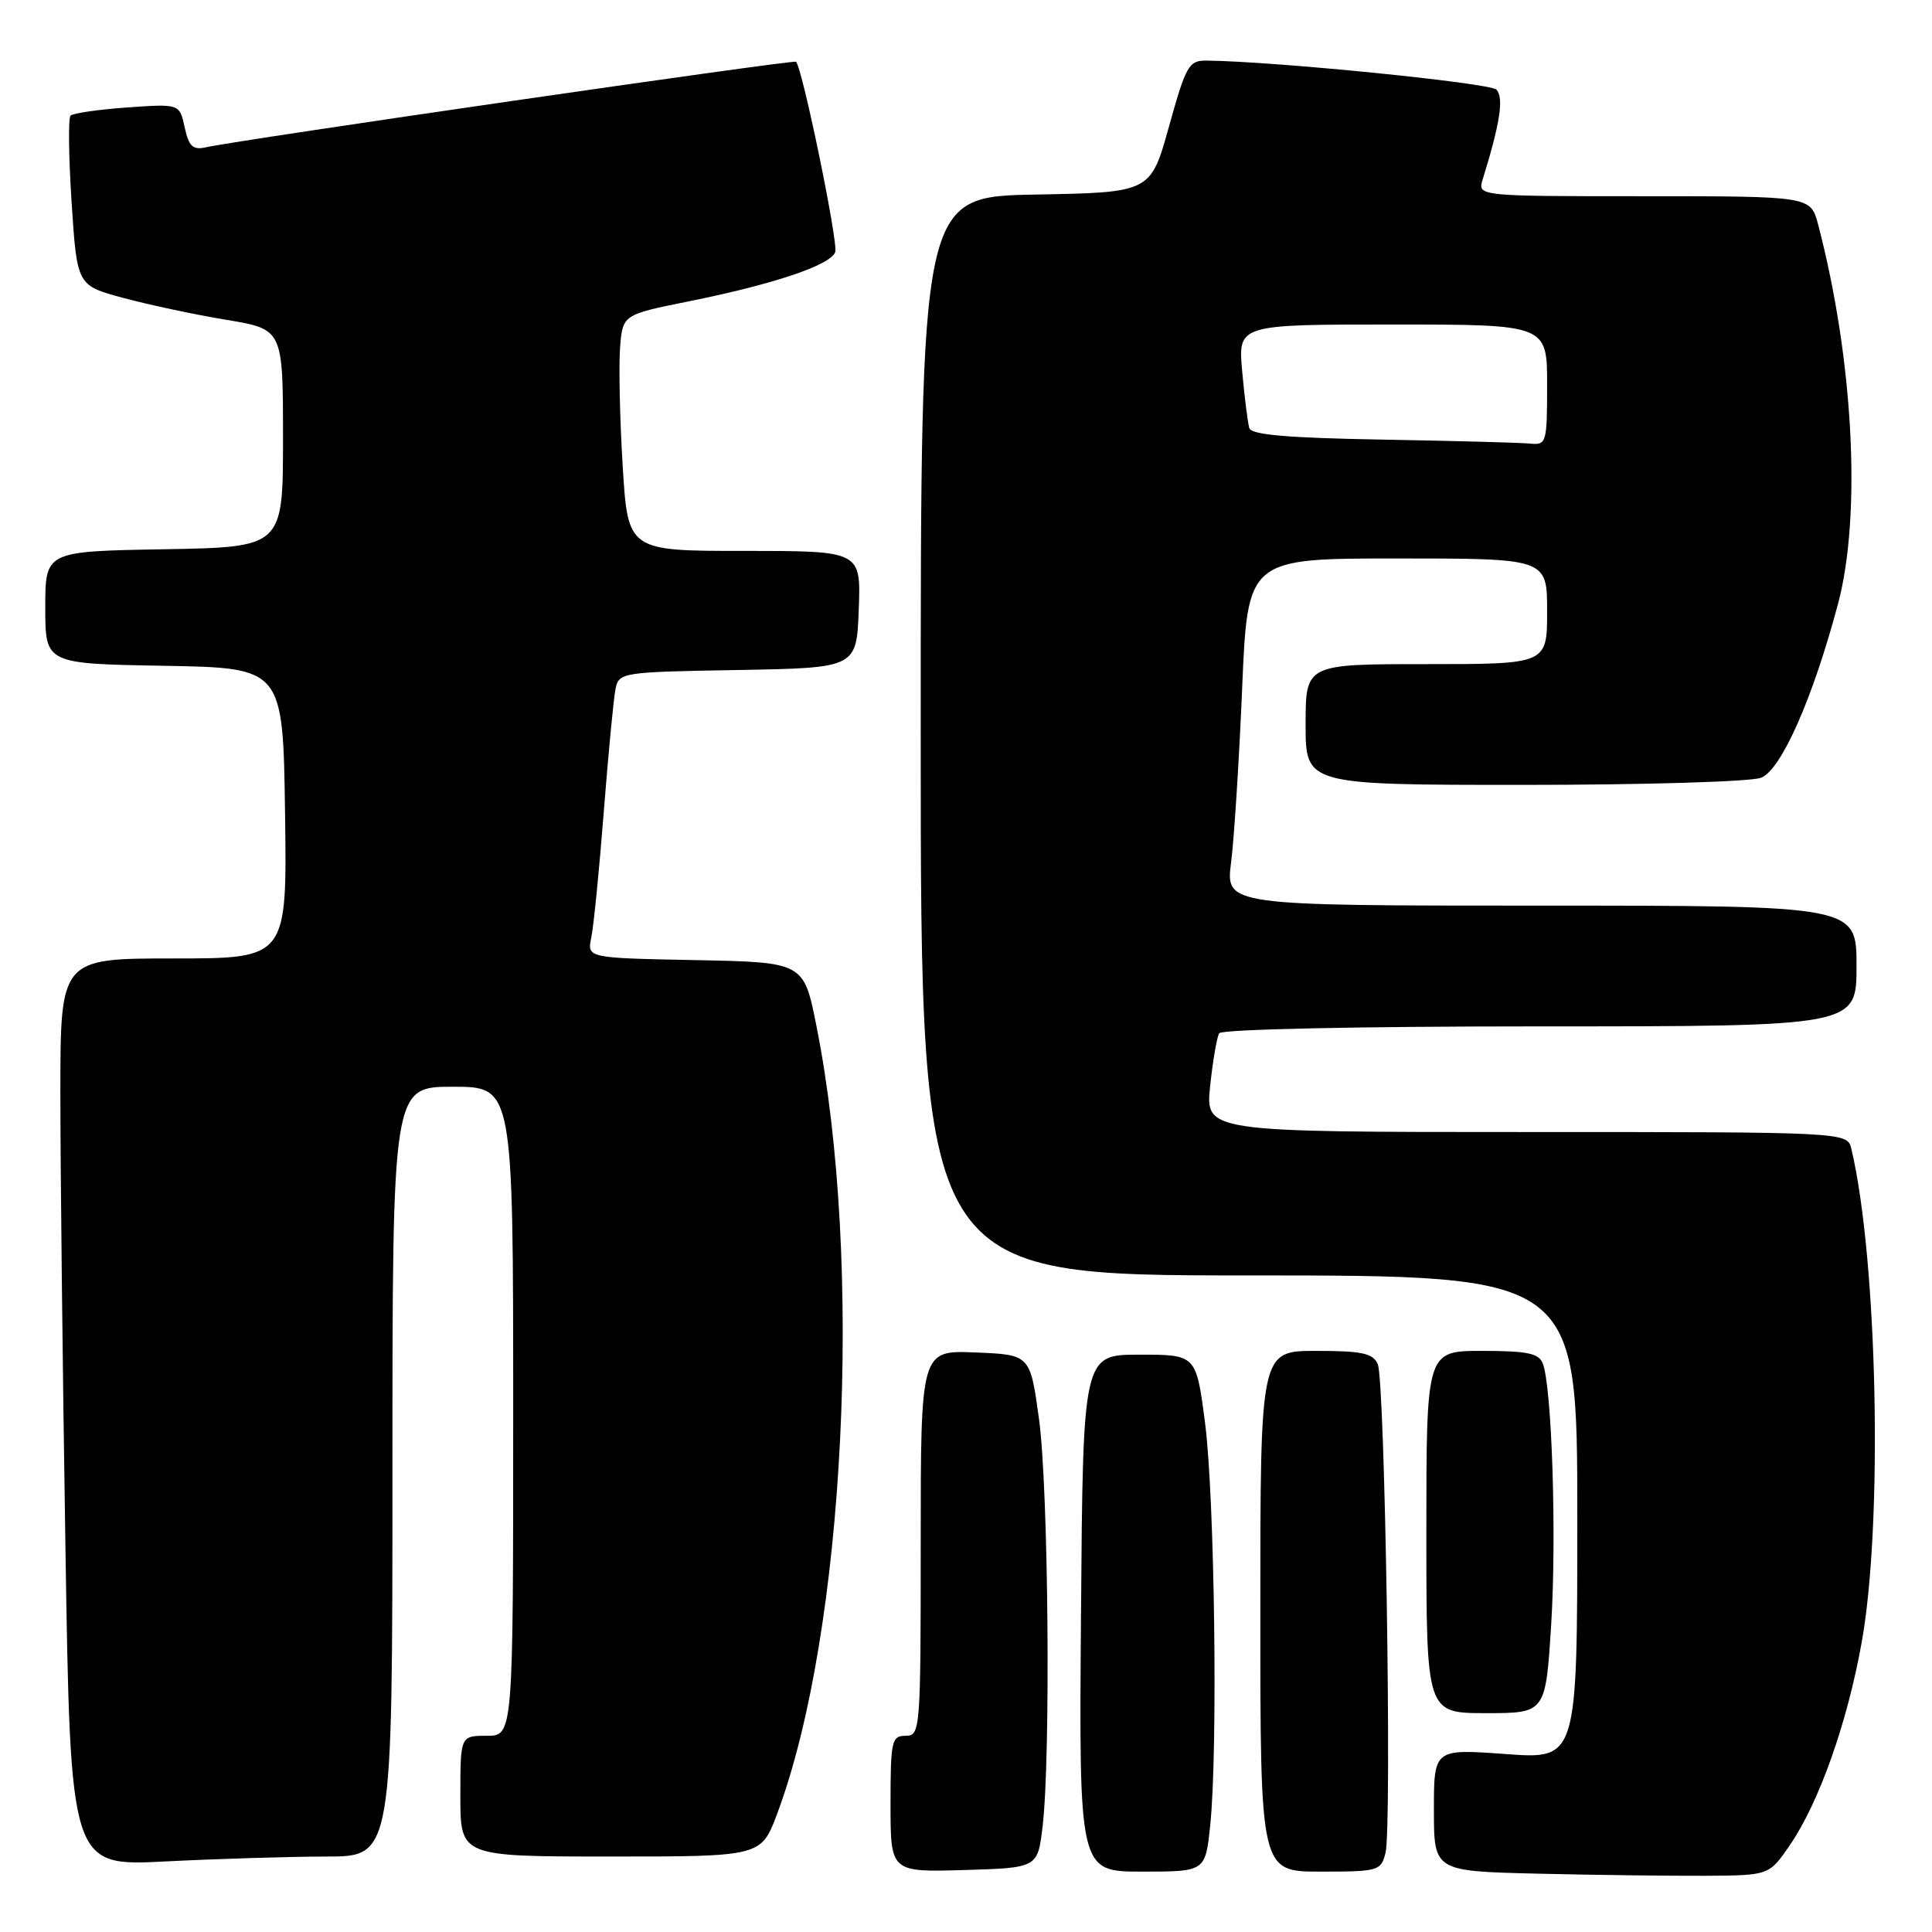 <?xml version="1.0" encoding="UTF-8" standalone="no"?>
<!DOCTYPE svg PUBLIC "-//W3C//DTD SVG 1.1//EN" "http://www.w3.org/Graphics/SVG/1.1/DTD/svg11.dtd" >
<svg xmlns="http://www.w3.org/2000/svg" xmlns:xlink="http://www.w3.org/1999/xlink" version="1.1" viewBox="0 0 256 256">
 <g >
 <path fill="currentColor"
d=" M 237.16 244.50 C 241.02 238.87 244.76 228.34 246.68 217.64 C 249.52 201.90 248.79 166.91 245.32 152.25 C 244.78 150.00 244.78 150.00 202.25 150.00 C 159.72 150.00 159.72 150.00 160.35 143.91 C 160.70 140.57 161.24 137.42 161.55 136.91 C 161.88 136.39 179.78 136.00 204.06 136.00 C 246.00 136.00 246.00 136.00 246.00 128.00 C 246.00 120.00 246.00 120.00 204.20 120.00 C 162.39 120.00 162.39 120.00 163.13 114.25 C 163.53 111.09 164.19 100.74 164.59 91.25 C 165.31 74.00 165.31 74.00 185.16 74.00 C 205.00 74.00 205.00 74.00 205.00 81.00 C 205.00 88.00 205.00 88.00 189.00 88.00 C 173.00 88.00 173.00 88.00 173.00 96.00 C 173.00 104.00 173.00 104.00 201.93 104.00 C 217.85 104.00 231.98 103.58 233.34 103.06 C 236.01 102.04 240.20 92.58 243.55 80.00 C 246.68 68.25 245.59 47.60 240.91 29.75 C 239.92 26.00 239.92 26.00 217.84 26.00 C 195.77 26.00 195.77 26.00 196.47 23.75 C 198.77 16.35 199.30 12.90 198.27 11.87 C 197.39 10.99 168.94 8.13 159.92 8.03 C 157.52 8.00 157.17 8.62 154.90 16.75 C 152.47 25.50 152.47 25.50 137.23 25.78 C 122.00 26.05 122.00 26.05 122.00 97.53 C 122.00 169.00 122.00 169.00 165.50 169.00 C 209.00 169.00 209.00 169.00 209.00 201.06 C 209.00 233.12 209.00 233.12 199.50 232.42 C 190.00 231.73 190.00 231.73 190.00 239.83 C 190.00 247.94 190.00 247.94 203.75 248.27 C 211.31 248.45 221.30 248.57 225.96 248.55 C 234.41 248.50 234.41 248.50 237.16 244.50 Z  M 138.15 242.00 C 139.24 232.80 138.92 197.04 137.67 188.00 C 136.50 179.50 136.50 179.50 129.25 179.21 C 122.00 178.91 122.00 178.91 122.00 204.46 C 122.00 229.33 121.95 230.00 120.00 230.00 C 118.15 230.00 118.00 230.67 118.00 239.04 C 118.00 248.07 118.00 248.07 127.75 247.79 C 137.50 247.50 137.50 247.50 138.15 242.00 Z  M 160.36 241.85 C 161.39 232.02 160.95 198.32 159.67 188.50 C 158.50 179.50 158.50 179.50 151.00 179.50 C 143.50 179.50 143.50 179.50 143.24 213.75 C 142.97 248.00 142.97 248.00 151.34 248.00 C 159.72 248.00 159.72 248.00 160.36 241.85 Z  M 183.59 245.51 C 184.45 242.05 183.52 182.91 182.56 180.75 C 181.92 179.31 180.47 179.00 174.39 179.00 C 167.00 179.00 167.00 179.00 167.00 213.50 C 167.00 248.00 167.00 248.00 174.98 248.00 C 182.66 248.00 182.99 247.90 183.59 245.51 Z  M 43.25 246.00 C 52.00 246.00 52.00 246.00 52.00 195.00 C 52.00 144.00 52.00 144.00 60.00 144.00 C 68.00 144.00 68.00 144.00 68.00 187.00 C 68.00 230.00 68.00 230.00 64.50 230.00 C 61.00 230.00 61.00 230.00 61.00 238.00 C 61.00 246.00 61.00 246.00 80.93 246.00 C 100.86 246.00 100.86 246.00 102.99 240.30 C 112.00 216.20 114.44 167.27 108.18 135.94 C 106.50 127.50 106.50 127.50 92.14 127.22 C 77.78 126.94 77.78 126.94 78.35 124.22 C 78.66 122.72 79.41 115.20 80.01 107.50 C 80.61 99.80 81.31 92.50 81.56 91.28 C 82.01 89.10 82.40 89.04 97.76 88.78 C 113.50 88.50 113.50 88.50 113.79 80.75 C 114.08 73.00 114.08 73.00 98.64 73.00 C 83.20 73.00 83.20 73.00 82.51 61.75 C 82.13 55.56 81.98 48.52 82.16 46.10 C 82.50 41.70 82.50 41.70 91.21 39.94 C 102.50 37.67 110.01 35.15 110.67 33.41 C 111.11 32.26 106.36 9.17 105.48 8.18 C 105.21 7.88 31.69 18.53 27.33 19.51 C 25.55 19.91 25.03 19.43 24.47 16.87 C 23.79 13.75 23.79 13.75 16.86 14.24 C 13.05 14.51 9.67 15.00 9.35 15.32 C 9.03 15.63 9.10 20.83 9.49 26.86 C 10.21 37.83 10.21 37.83 16.35 39.48 C 19.73 40.39 25.88 41.70 30.00 42.38 C 37.50 43.63 37.50 43.63 37.50 58.07 C 37.50 72.50 37.50 72.50 21.75 72.78 C 6.00 73.05 6.00 73.05 6.00 80.50 C 6.00 87.95 6.00 87.95 21.75 88.22 C 37.50 88.50 37.50 88.50 37.77 107.75 C 38.04 127.00 38.04 127.00 23.02 127.00 C 8.00 127.00 8.00 127.00 8.00 144.84 C 8.00 154.65 8.30 181.71 8.67 204.98 C 9.33 247.29 9.33 247.29 21.92 246.65 C 28.84 246.30 38.44 246.01 43.25 246.00 Z  M 205.54 215.25 C 206.27 203.53 205.64 183.83 204.43 180.67 C 203.91 179.32 202.37 179.00 196.39 179.00 C 189.00 179.00 189.00 179.00 189.00 203.00 C 189.00 227.00 189.00 227.00 196.90 227.00 C 204.80 227.00 204.80 227.00 205.54 215.25 Z  M 183.21 58.25 C 170.64 58.03 165.82 57.62 165.54 56.73 C 165.34 56.05 164.91 52.69 164.60 49.25 C 164.03 43.00 164.03 43.00 184.52 43.00 C 205.00 43.00 205.00 43.00 205.00 51.00 C 205.00 58.70 204.91 58.99 202.75 58.78 C 201.51 58.65 192.72 58.42 183.21 58.25 Z "/>
</g>
</svg>